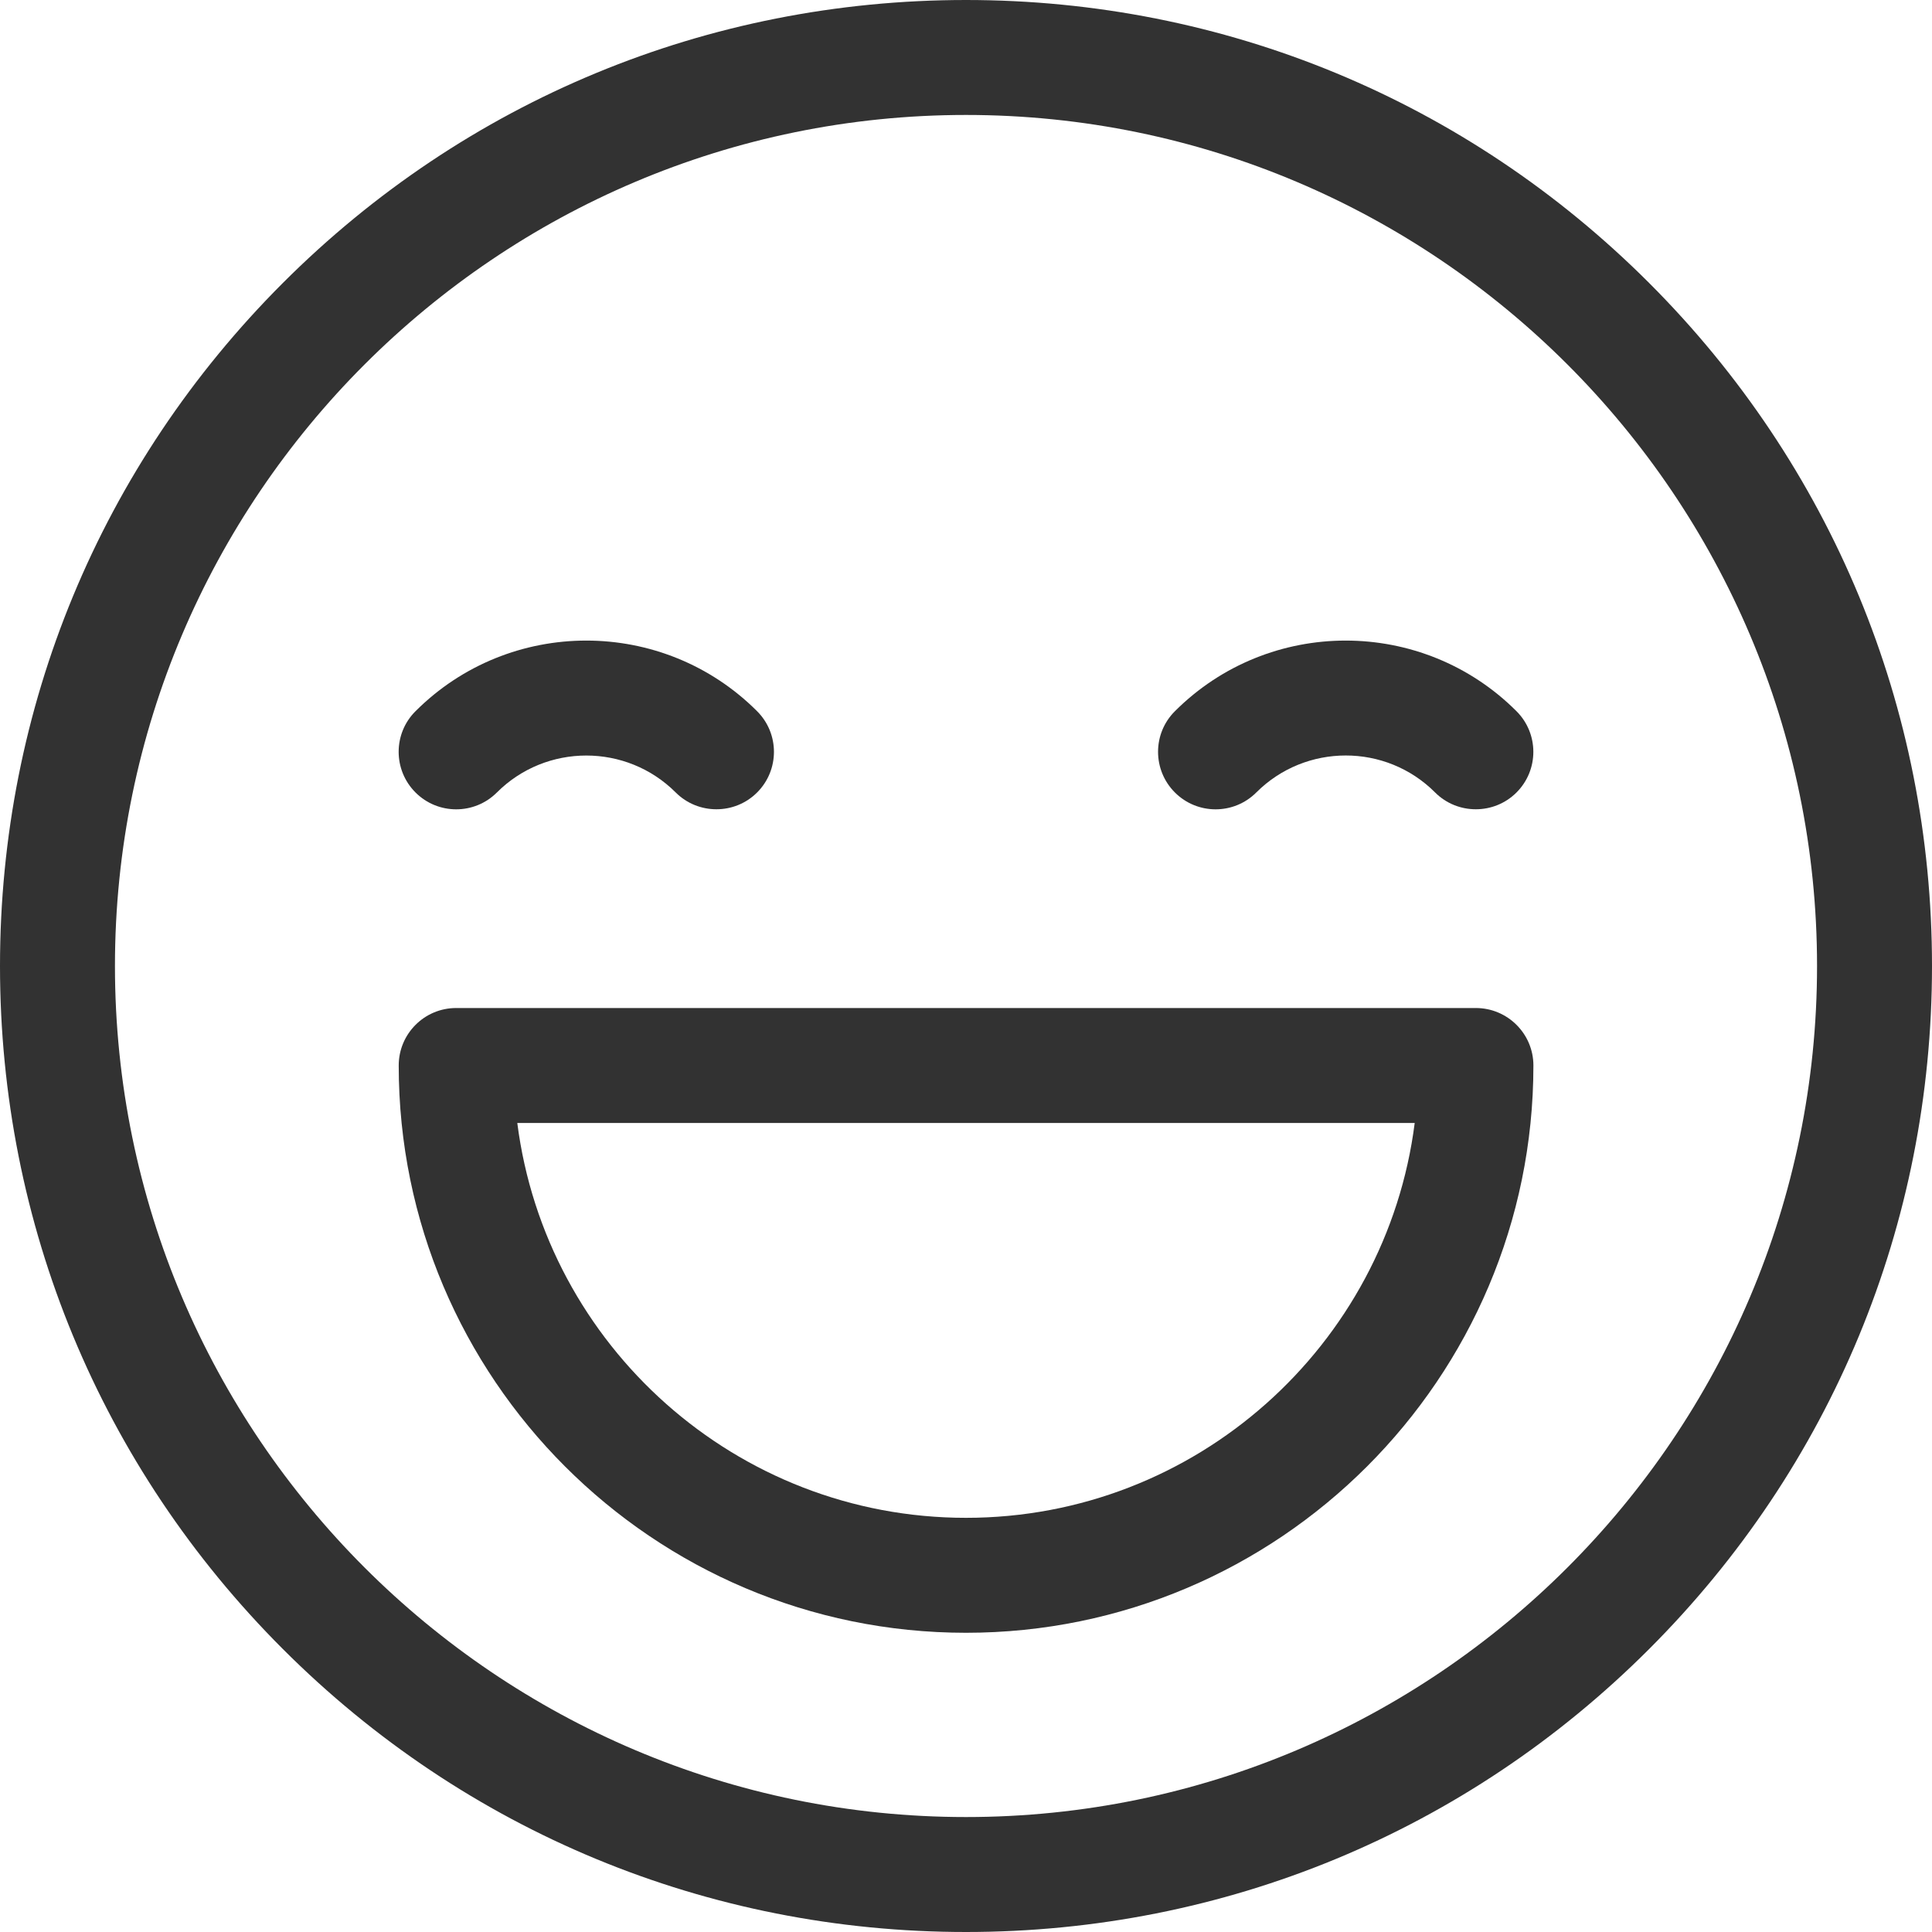 <svg width="16" height="16" viewBox="0 0 16 16" fill="none" xmlns="http://www.w3.org/2000/svg">
<path d="M13.657 2.343C12.146 0.832 10.137 0 8 0C5.863 0 3.854 0.832 2.343 2.343C0.832 3.854 0 5.863 0 8C0 10.137 0.832 12.146 2.343 13.657C3.854 15.168 5.863 16 8 16C10.137 16 12.146 15.168 13.657 13.657C15.168 12.146 16 10.137 16 8C16 5.863 15.168 3.854 13.657 2.343ZM8 15.048C4.114 15.048 0.952 11.886 0.952 8C0.952 4.114 4.114 0.952 8 0.952C11.886 0.952 15.048 4.114 15.048 8C15.048 11.886 11.886 15.048 8 15.048Z" fill="#323232"/>
<path d="M6.27 5.89C5.49 5.11 4.221 5.11 3.441 5.89C3.255 6.075 3.255 6.377 3.441 6.563C3.627 6.749 3.929 6.749 4.115 6.563C4.523 6.155 5.188 6.155 5.596 6.563C5.689 6.656 5.811 6.702 5.933 6.702C6.055 6.702 6.177 6.656 6.27 6.563C6.456 6.377 6.456 6.076 6.27 5.89Z" fill="#323232"/>
<path d="M12.559 5.89C11.779 5.11 10.51 5.11 9.73 5.89C9.544 6.075 9.544 6.377 9.73 6.563C9.916 6.749 10.218 6.749 10.404 6.563C10.812 6.155 11.477 6.154 11.885 6.563C11.978 6.656 12.1 6.702 12.222 6.702C12.344 6.702 12.466 6.656 12.559 6.563C12.745 6.377 12.745 6.076 12.559 5.89Z" fill="#323232"/>
<path d="M12.222 8.348H3.778C3.515 8.348 3.302 8.561 3.302 8.824C3.302 11.415 5.409 13.522 8 13.522C10.591 13.522 12.699 11.415 12.699 8.824C12.699 8.561 12.485 8.348 12.222 8.348ZM8 12.57C6.096 12.57 4.519 11.142 4.284 9.3H11.716C11.482 11.142 9.904 12.57 8 12.57Z" fill="#323232"/>
</svg>
